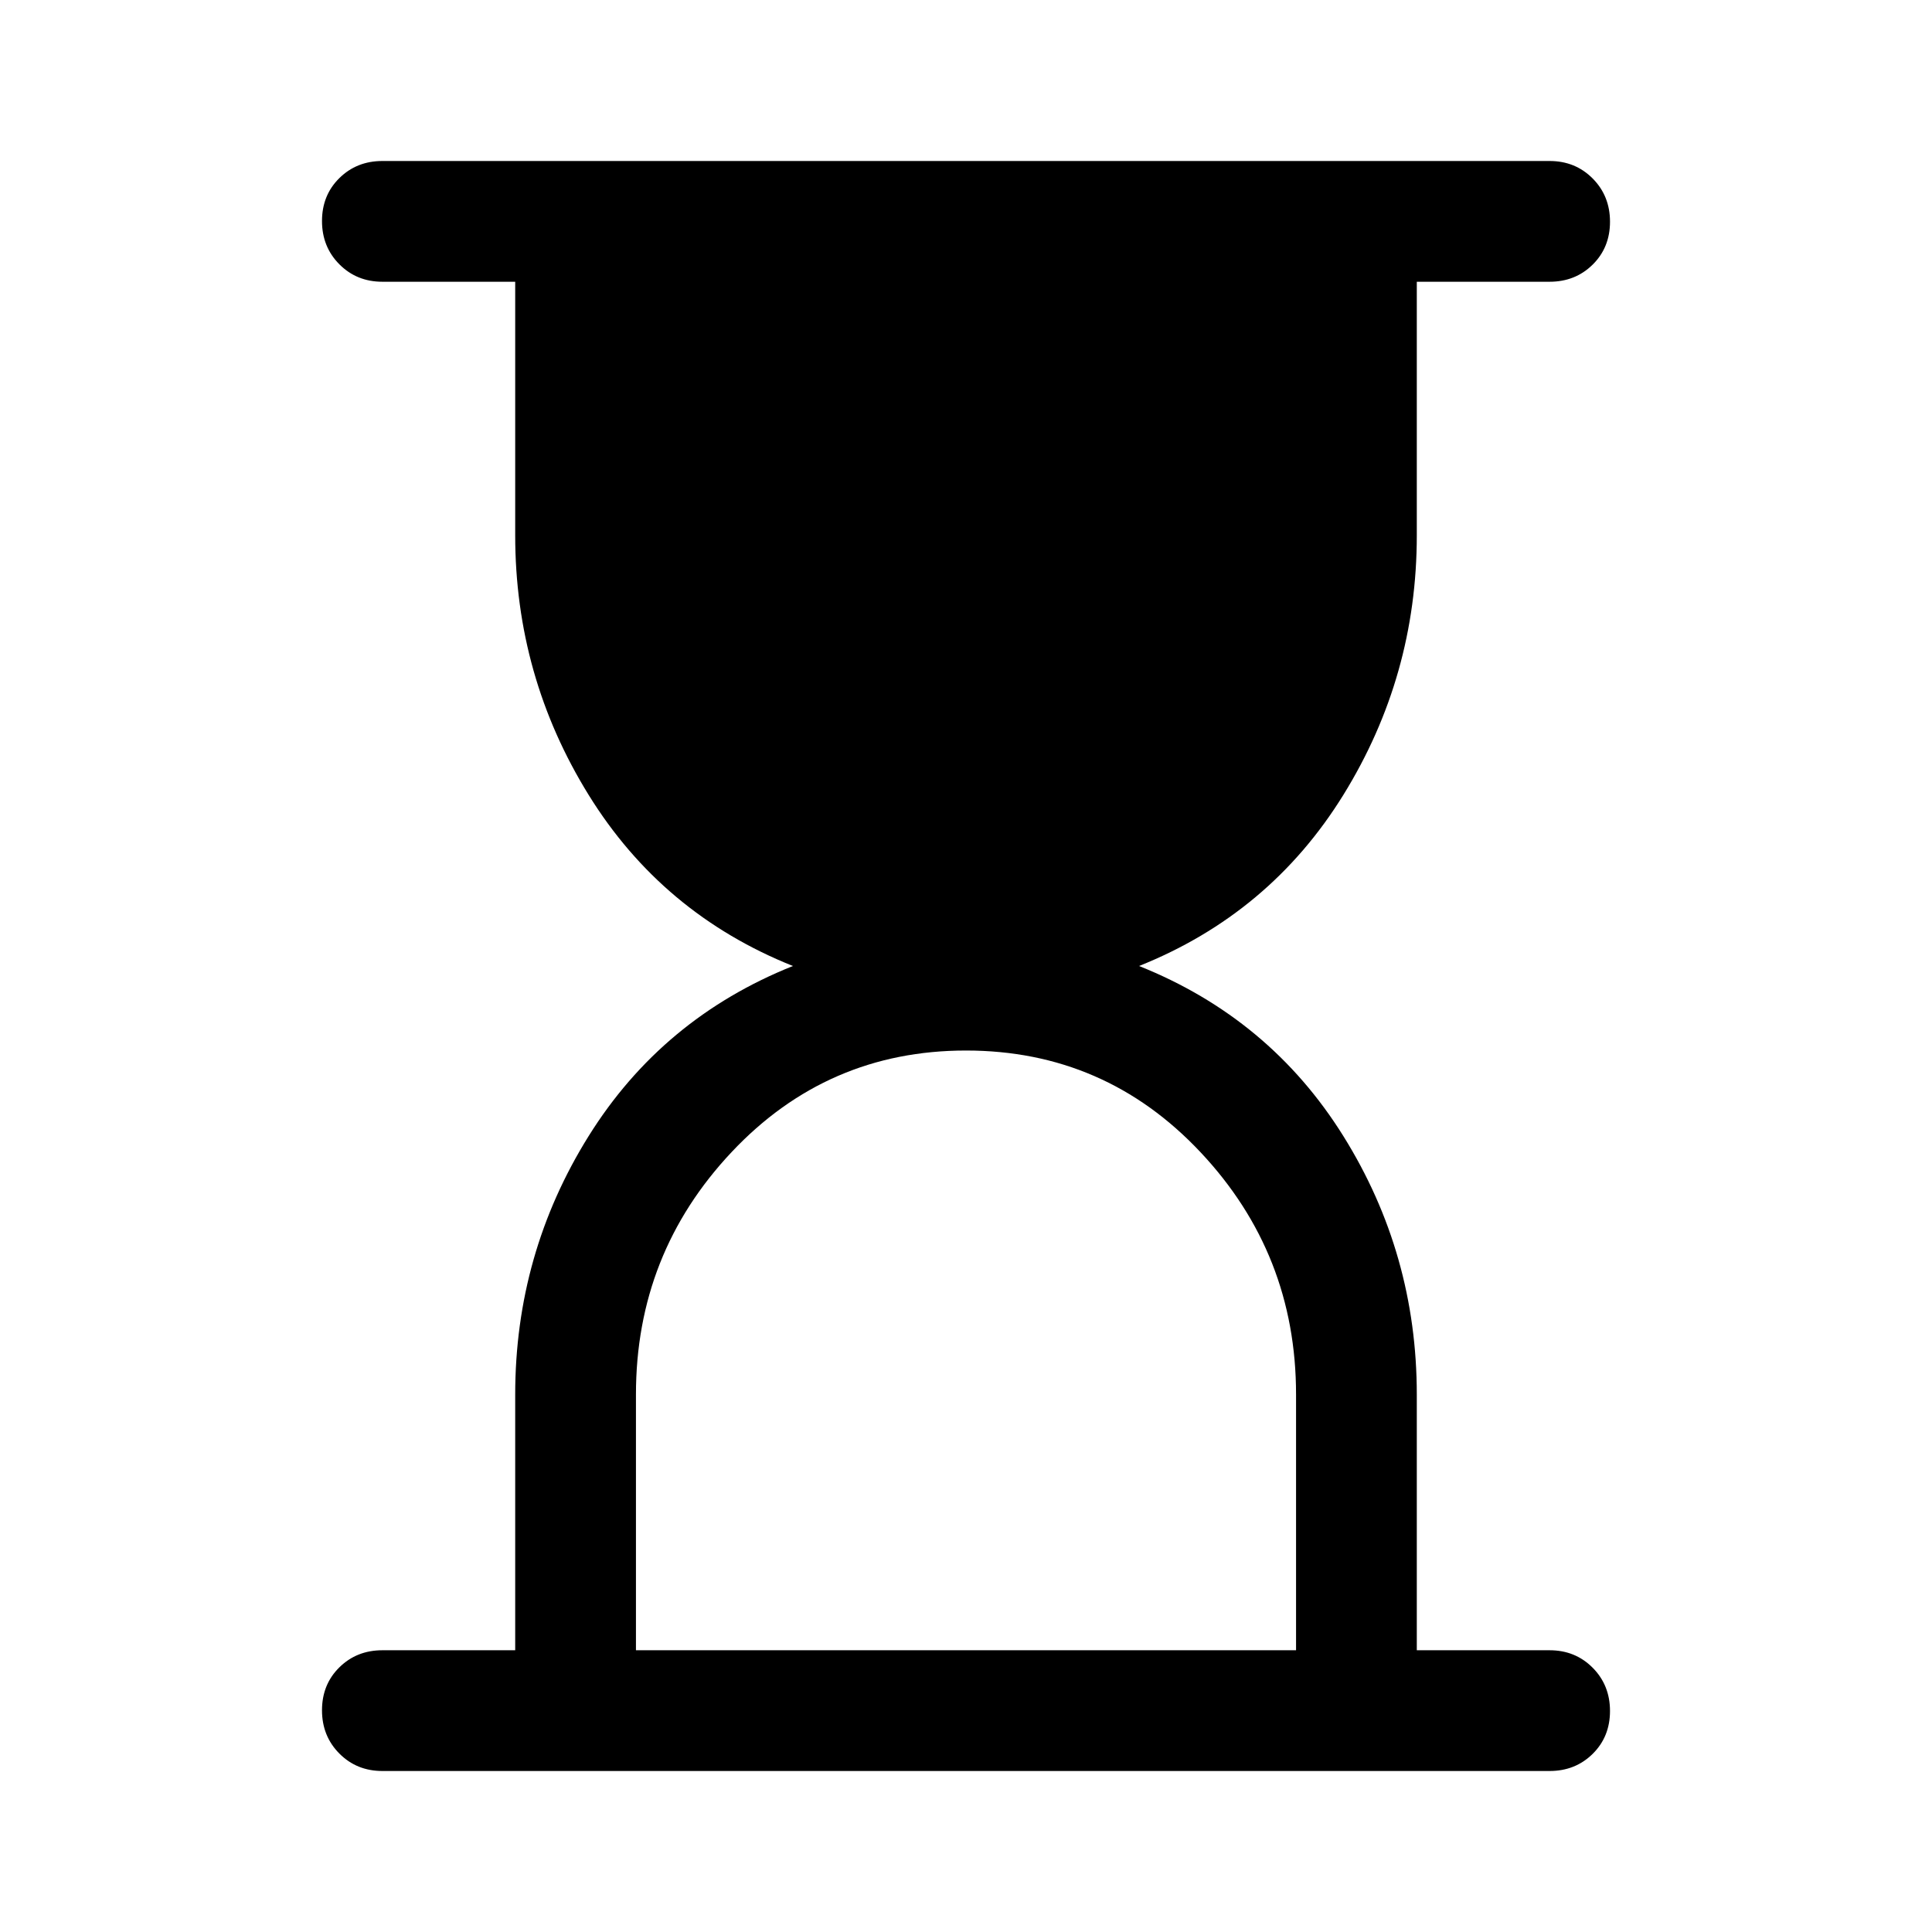 <svg xmlns="http://www.w3.org/2000/svg" width="48" height="48" viewBox="0 -960 960 960"><path d="M316-140h328v-127.097Q644-337 596.5-387.5T480-438q-69 0-116.5 50.5T316-267.097V-140ZM190-80q-12.75 0-21.375-8.675-8.625-8.676-8.625-21.5 0-12.825 8.625-21.325T190-140h66v-127q0-70 36.5-128.5T394-480q-65-26-101.5-85T256-694v-126h-66q-12.75 0-21.375-8.675-8.625-8.676-8.625-21.5 0-12.825 8.625-21.325T190-880h580q12.75 0 21.375 8.675 8.625 8.676 8.625 21.5 0 12.825-8.625 21.325T770-820h-66v126q0 70-36.5 129T566-480q65 26 101.5 84.5T704-267v127h66q12.75 0 21.375 8.675 8.625 8.676 8.625 21.5Q800-97 791.375-88.5T770-80H190Z"/></svg>